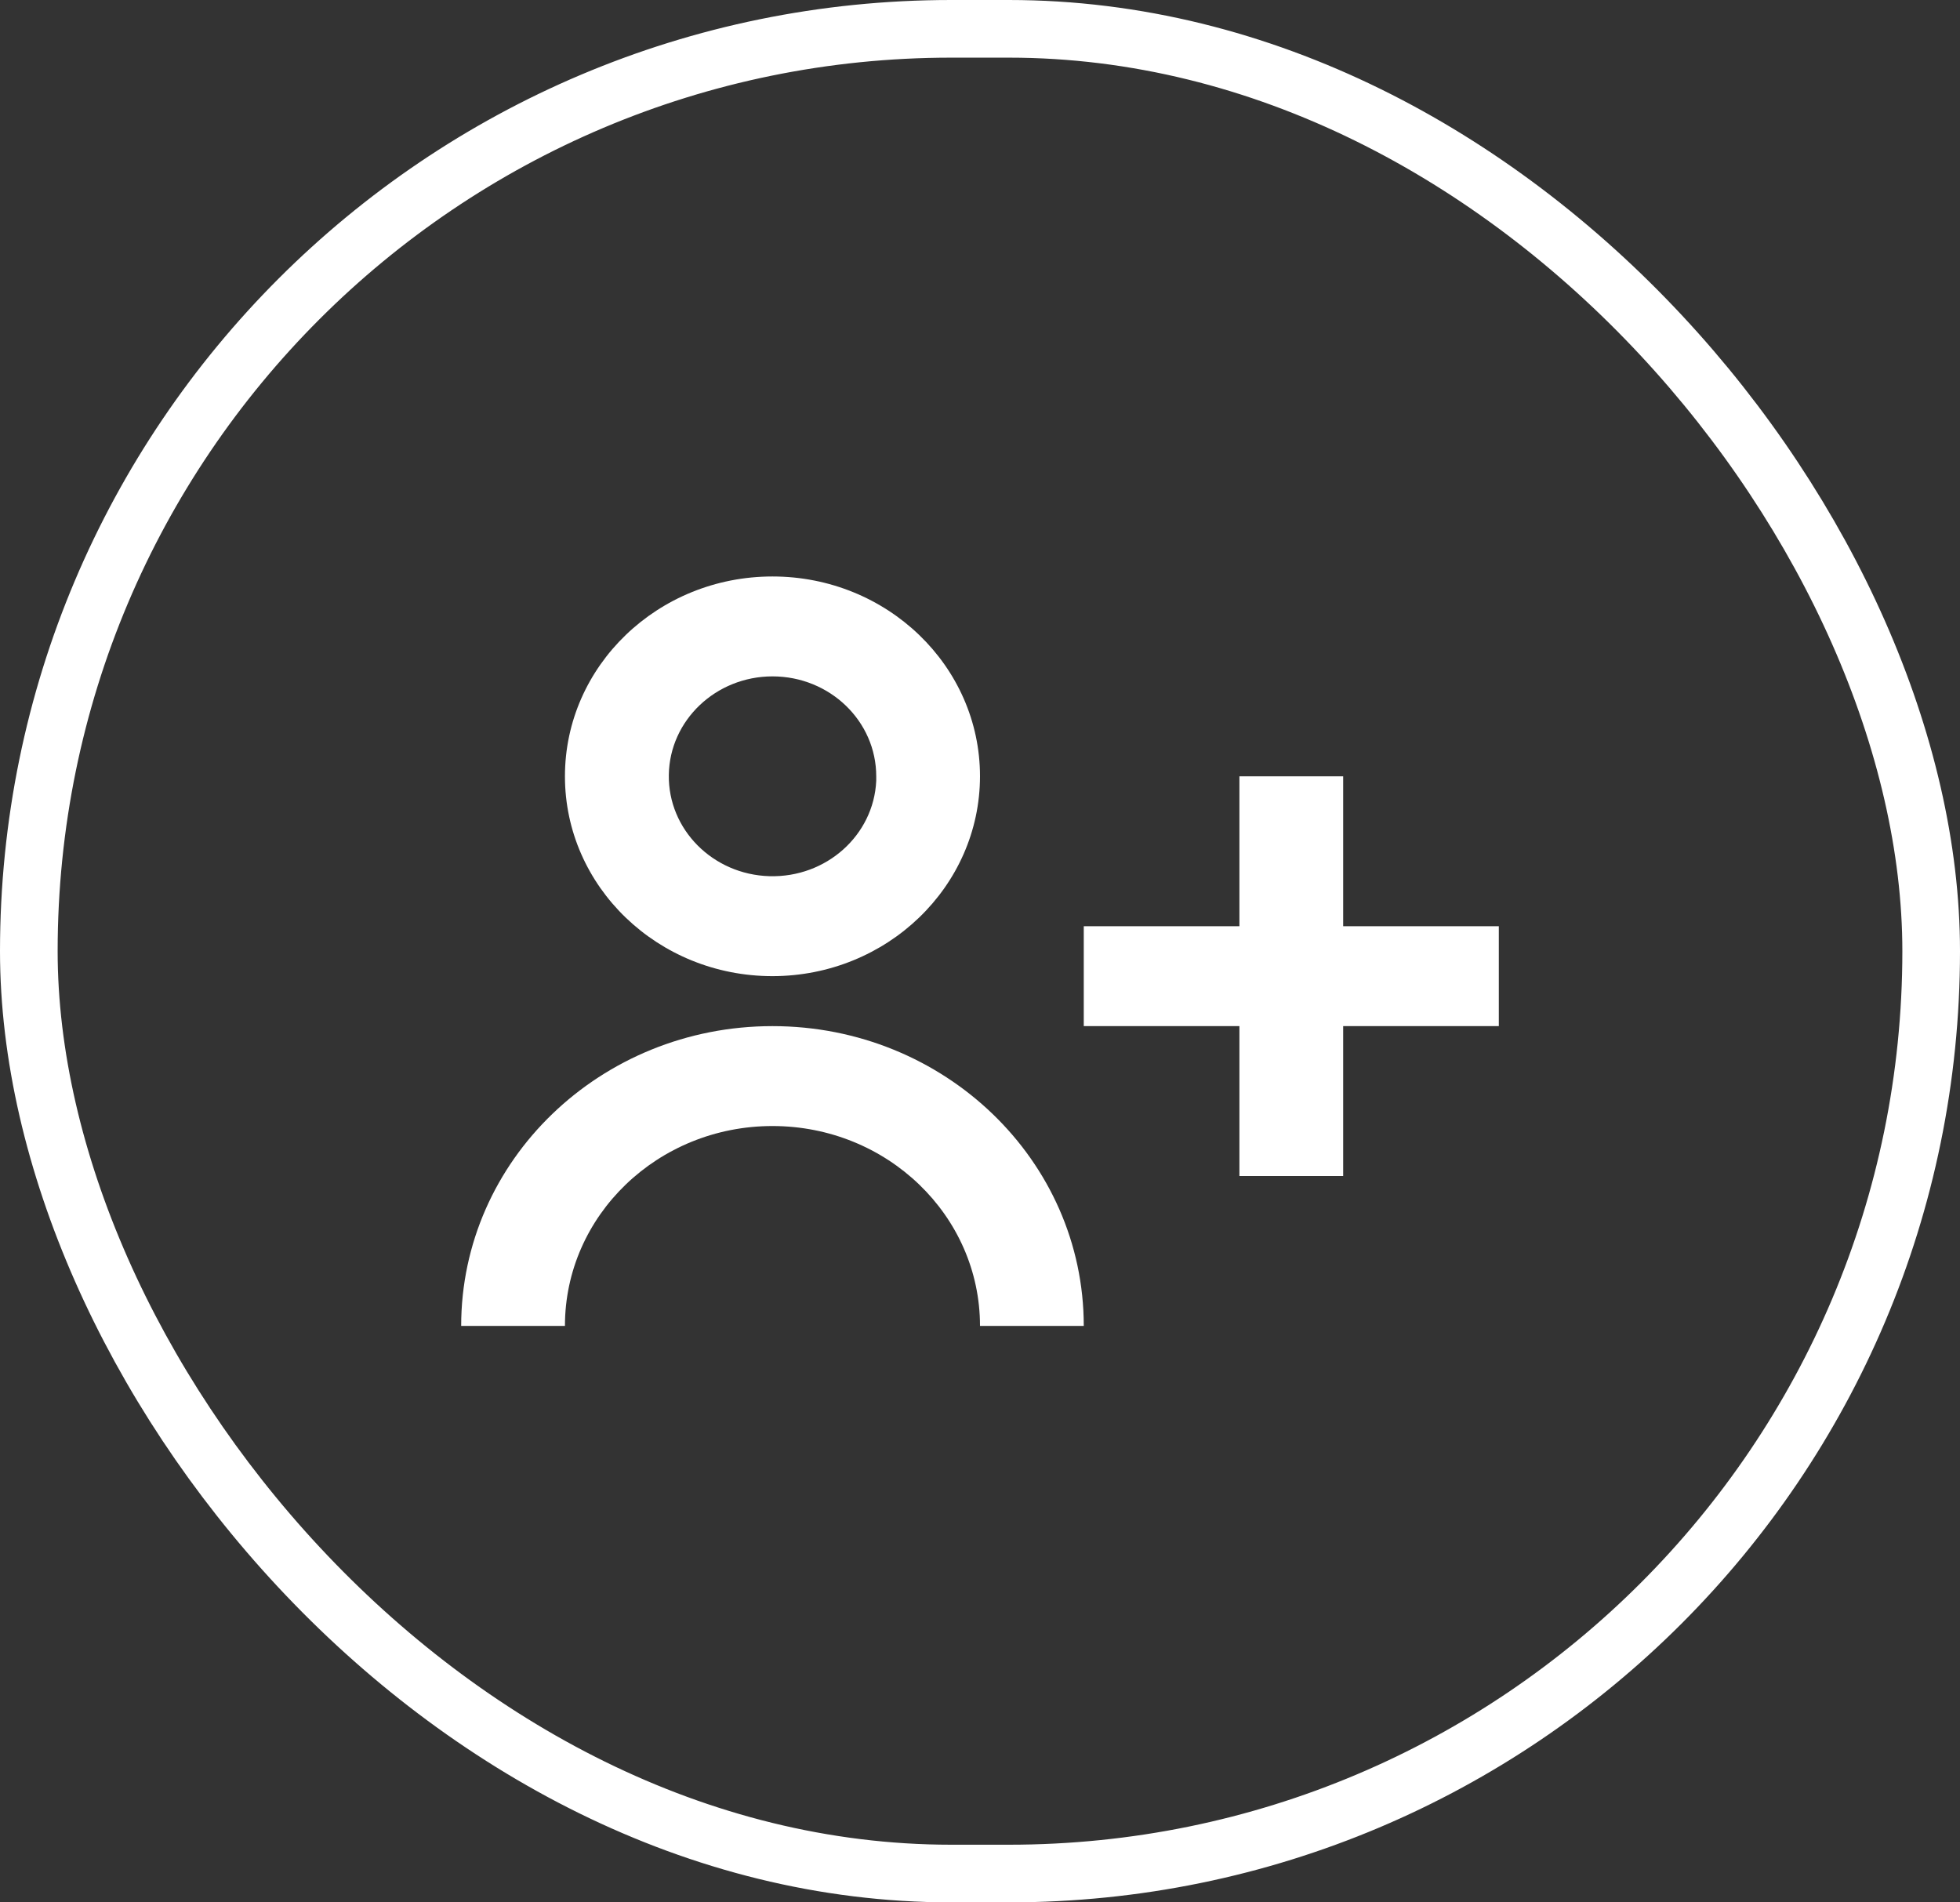 <svg width="34" height="33" viewBox="0 0 34 33" fill="none" xmlns="http://www.w3.org/2000/svg">
<rect x="0" y="0" width="34" height="33" fill="#333333" stroke="none"/>
<rect x="0.5" y="0.5" width="33" height="32" rx="16" stroke="white"/>
<path d="M9.8 23H8C8 20.128 10.418 17.8 13.4 17.8C16.382 17.8 18.8 20.128 18.8 23H17C17 21.085 15.388 19.533 13.4 19.533C11.412 19.533 9.8 21.085 9.8 23ZM23.3 20.4H21.5V17.8H18.8V16.067H21.5V13.467H23.3V16.067H26V17.8H23.3V20.4ZM13.4 16.933C11.412 16.933 9.8 15.381 9.8 13.467C9.8 11.552 11.412 10 13.4 10C15.388 10 17 11.552 17 13.467C16.997 15.38 15.387 16.931 13.4 16.933ZM13.4 11.733C12.417 11.734 11.616 12.495 11.602 13.442C11.588 14.389 12.366 15.171 13.348 15.199C14.331 15.227 15.156 14.491 15.2 13.545V13.891V13.467C15.2 12.509 14.394 11.733 13.4 11.733Z" fill="white"/>
</svg>
